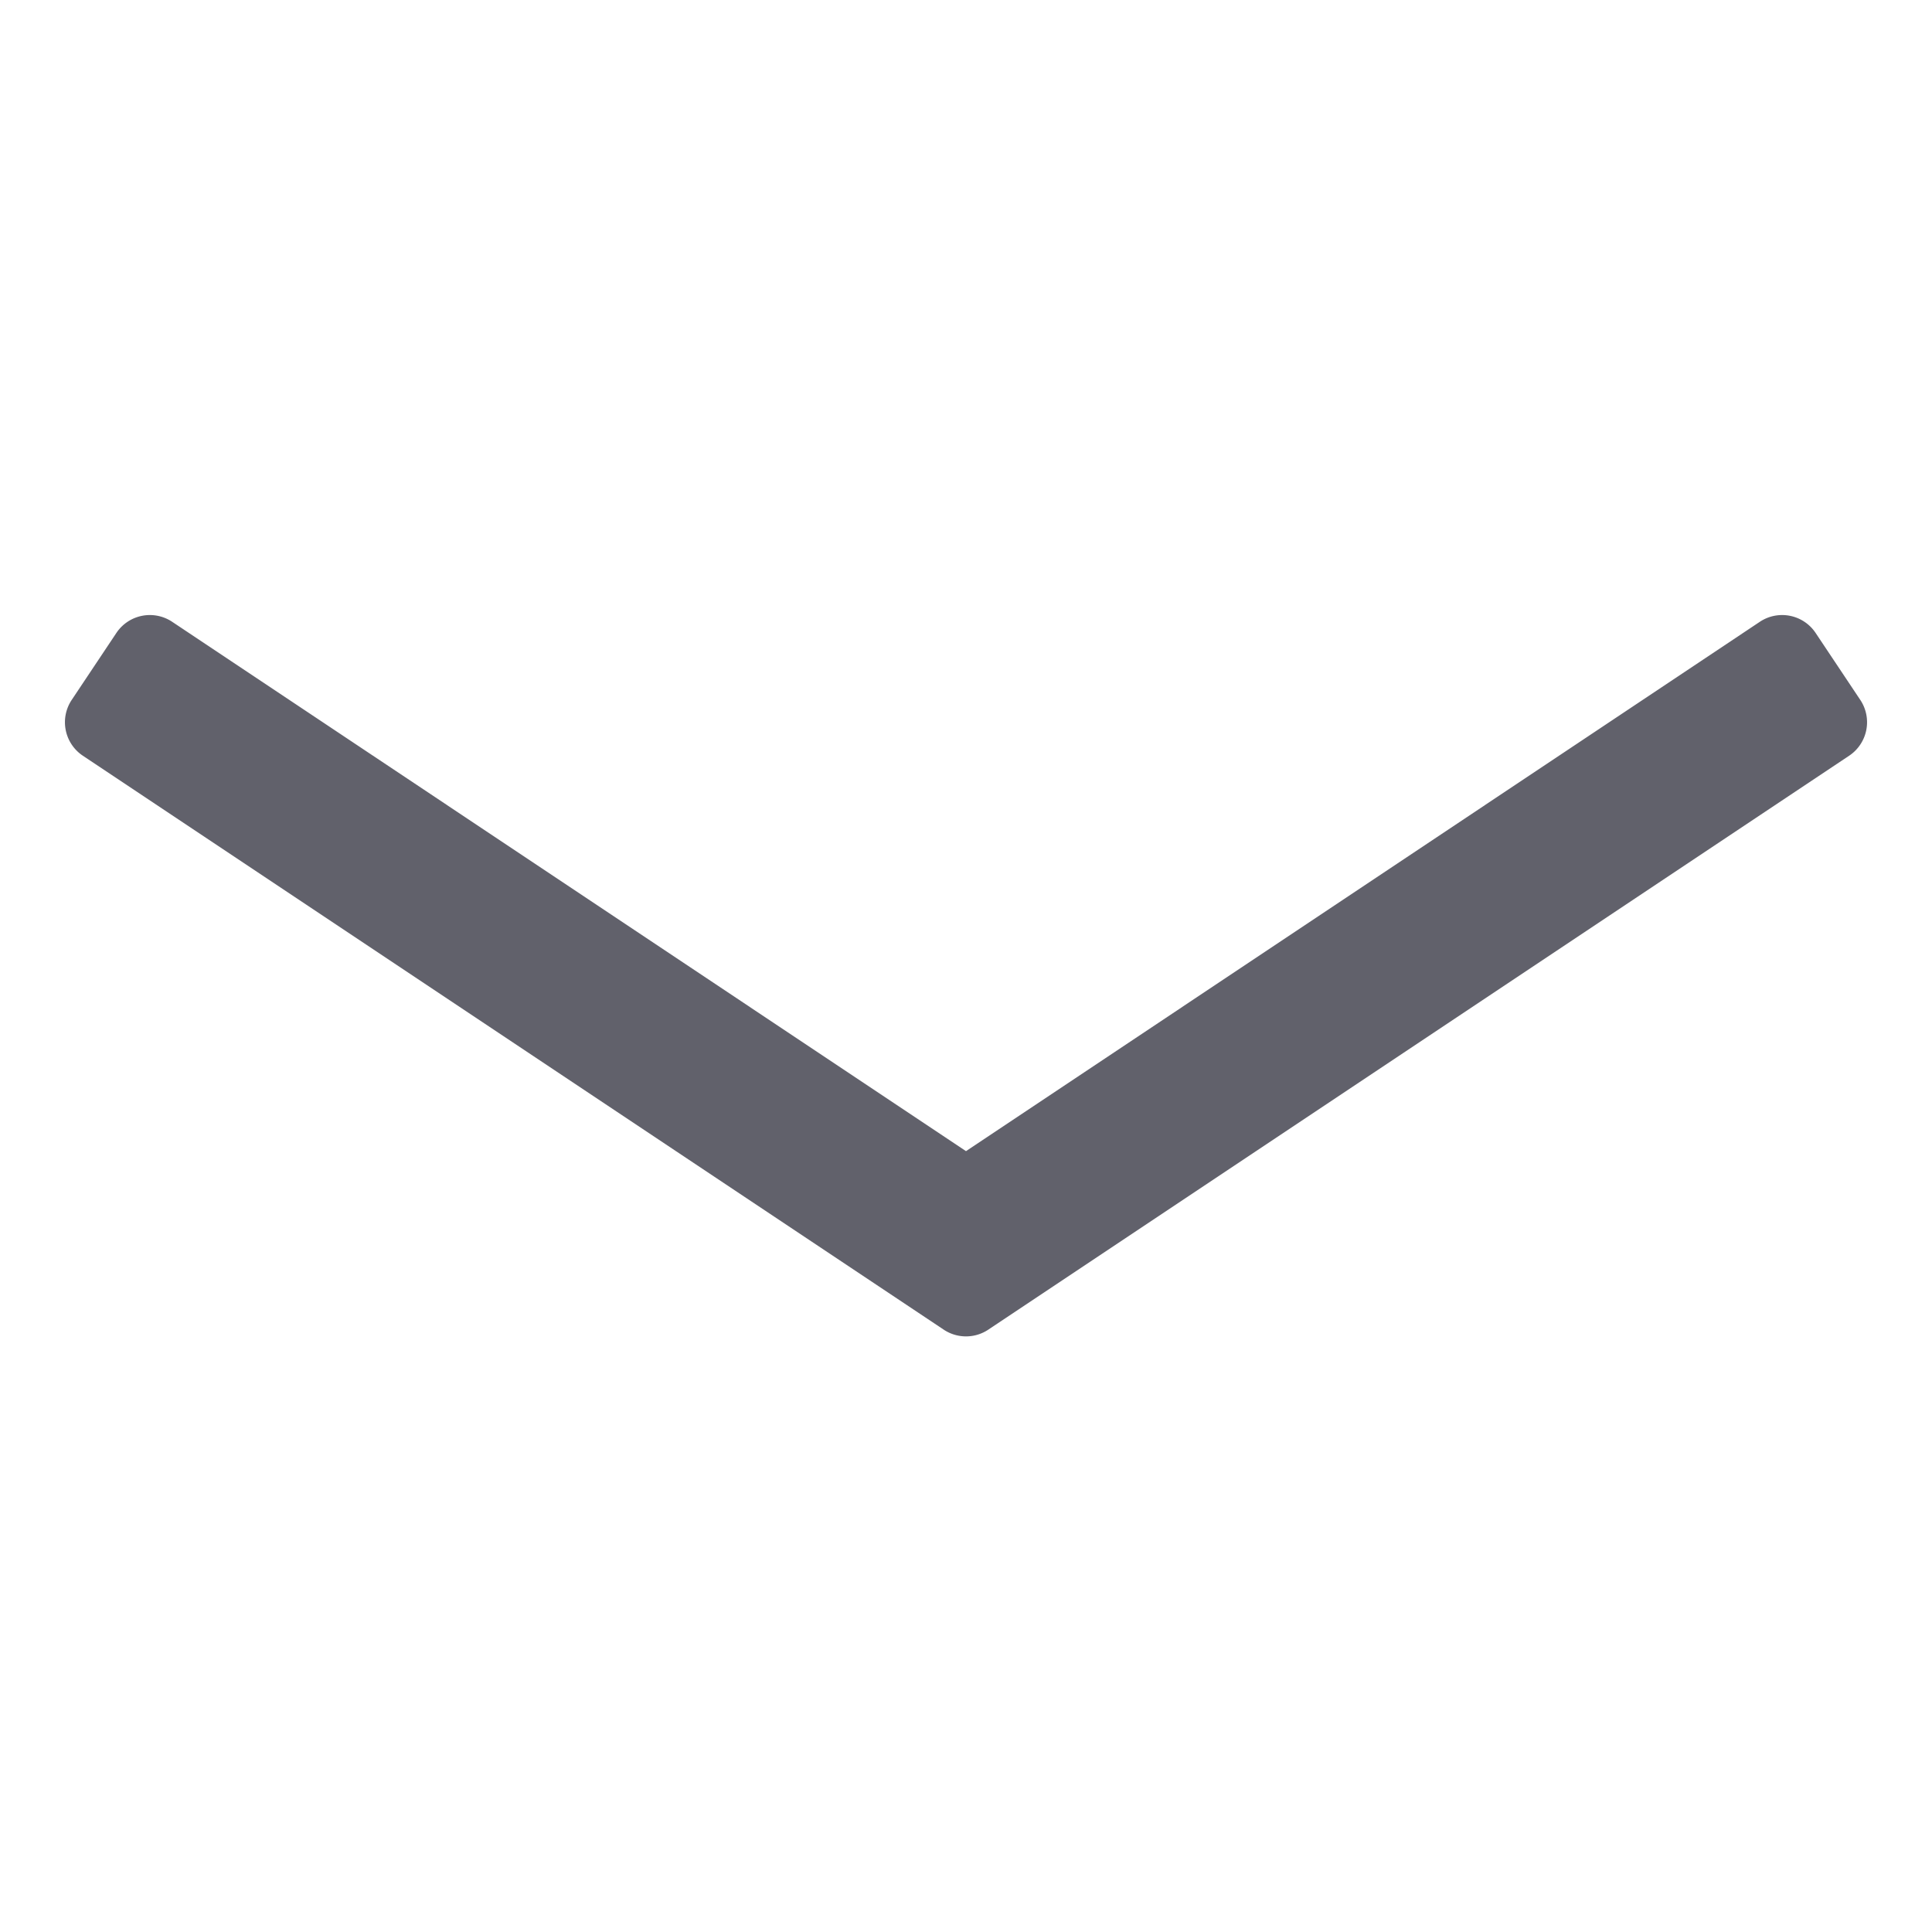 <svg xmlns="http://www.w3.org/2000/svg" height="24" width="24" viewBox="0 0 48 48"><g fill="#61616b" class="nc-icon-wrapper"><path d="M43.723,15.448,24,28.6,4.277,15.448a1,1,0,0,0-1.386.278L1.781,17.39a1,1,0,0,0,.278,1.386L23.445,33.034a1,1,0,0,0,1.11,0L45.941,18.776a1,1,0,0,0,.278-1.386l-1.11-1.664A1,1,0,0,0,43.723,15.448Z" fill="#61616b"></path></g></svg>